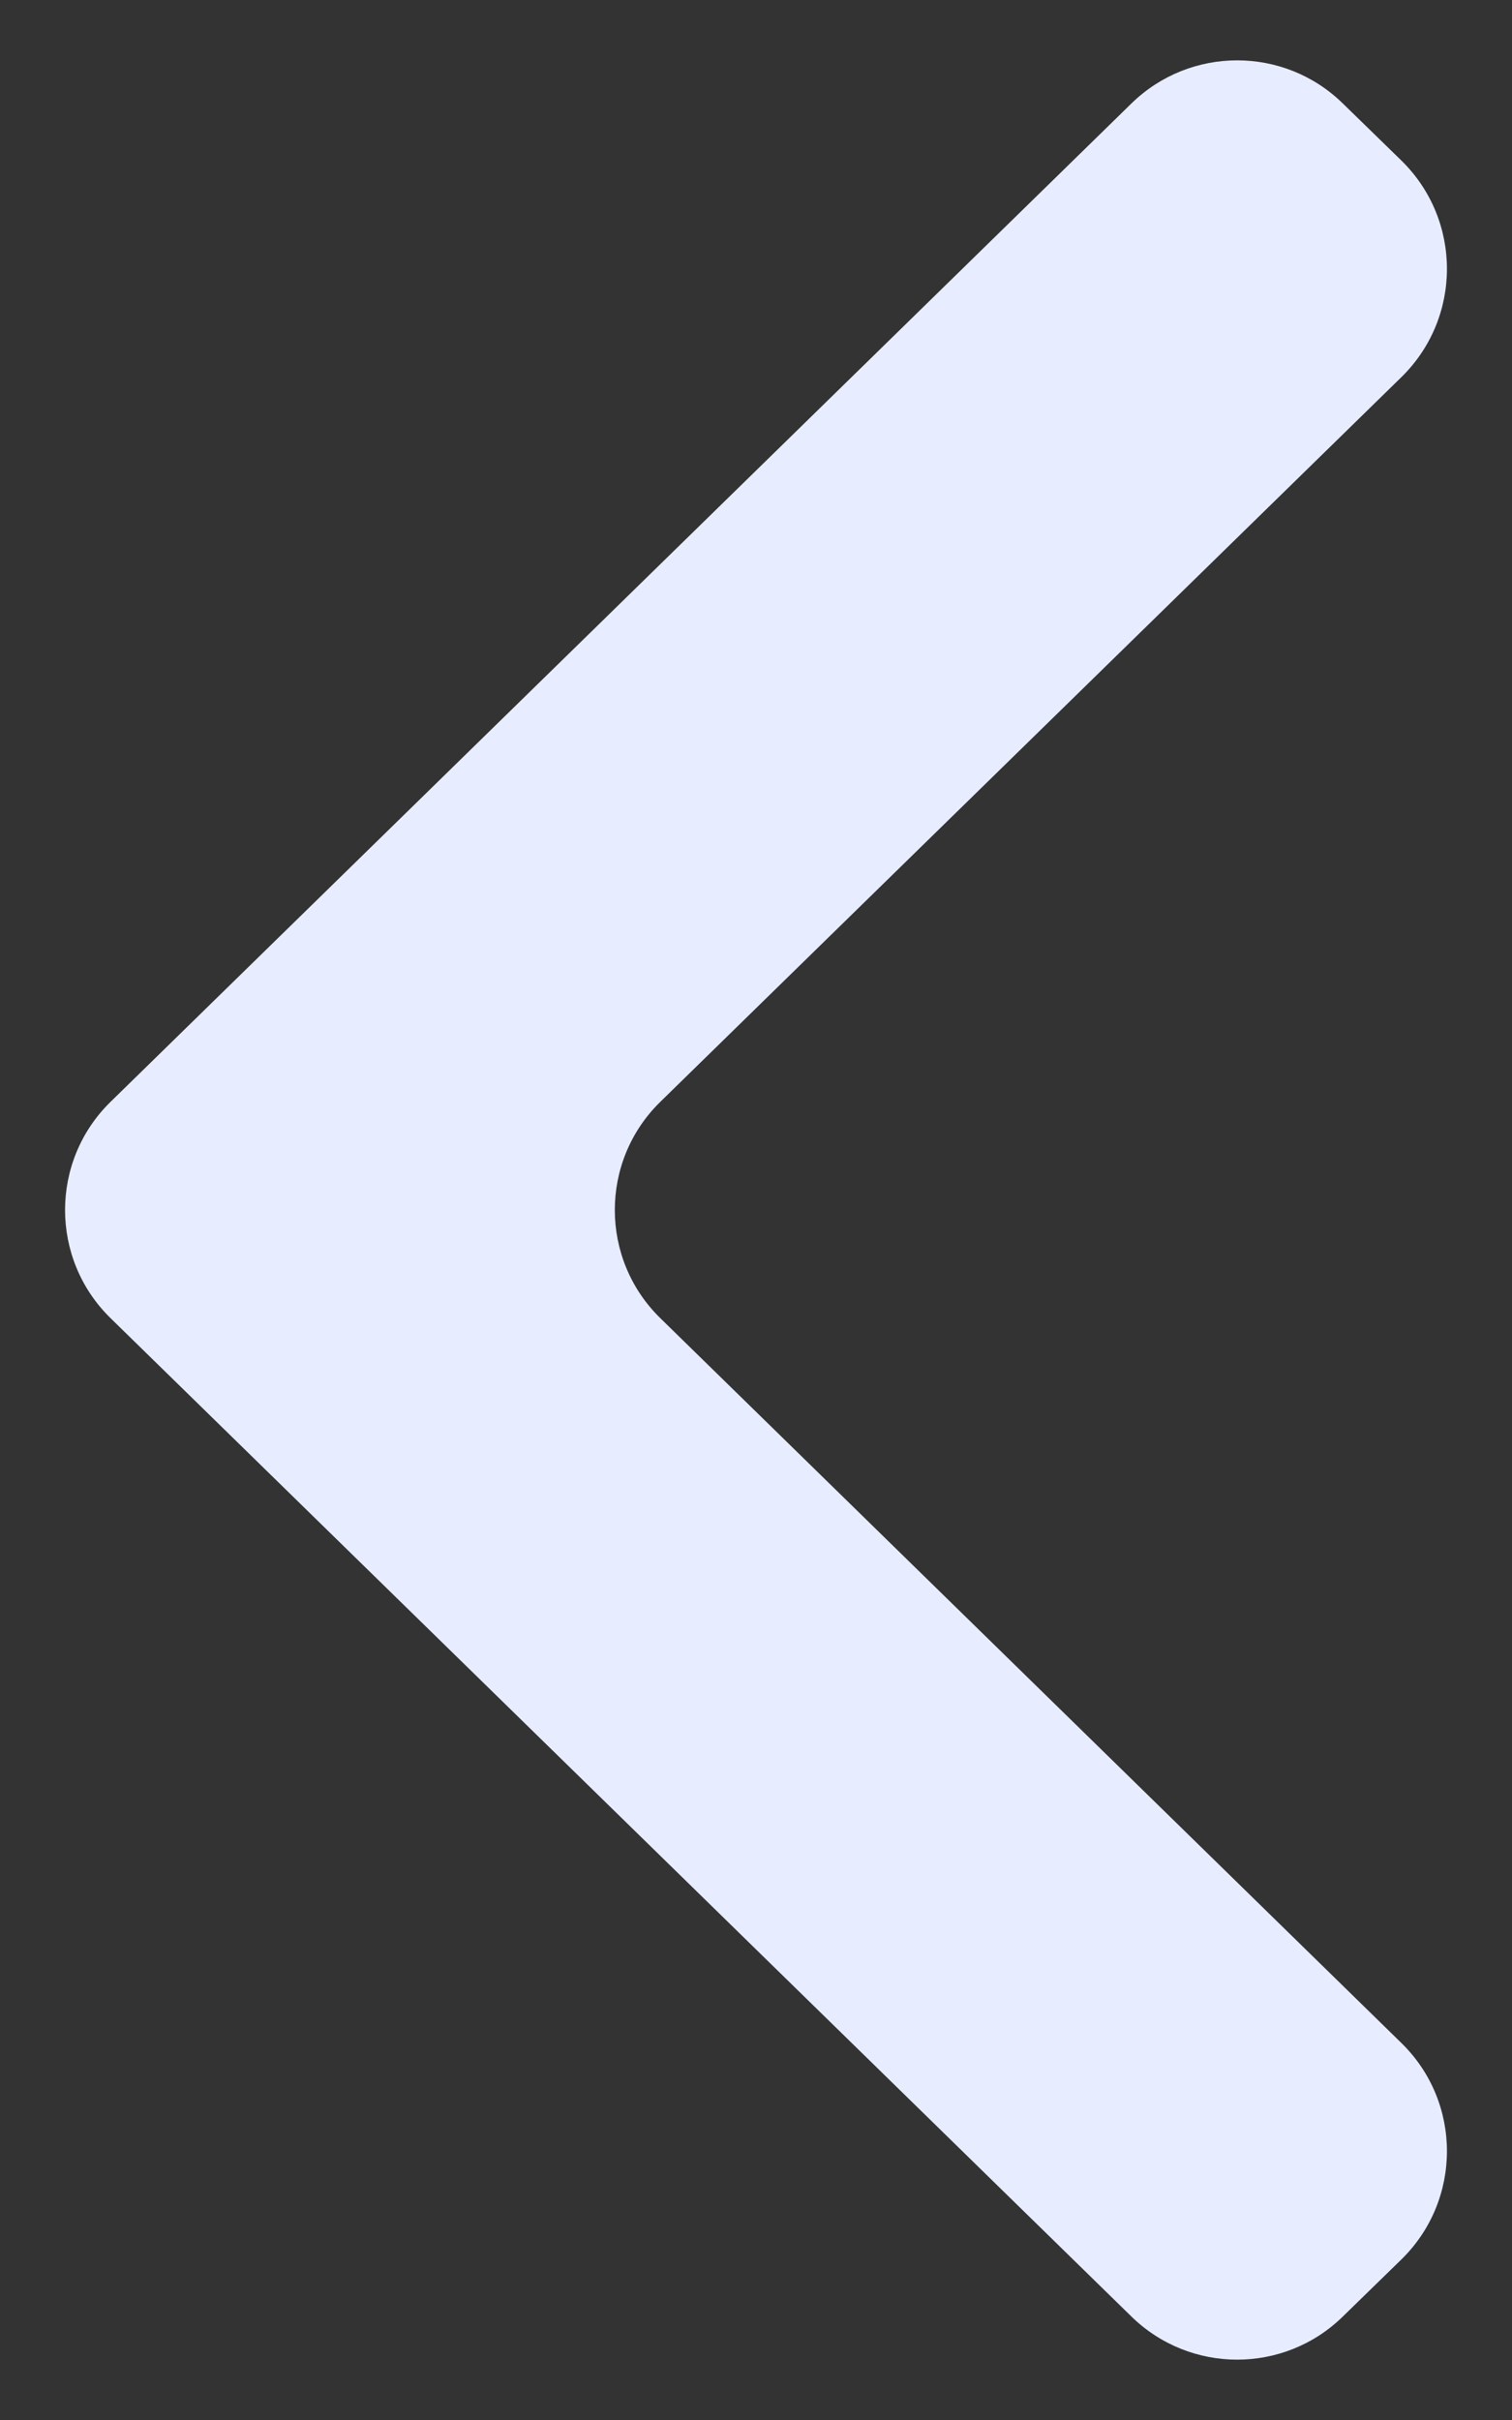 <svg width="10" height="16" viewBox="0 0 10 16" fill="none" xmlns="http://www.w3.org/2000/svg">
<rect x="0" y="0" width="10" height="16" fill="#333333" stroke="none"/>
<path d="M4.367 8.715C3.966 8.323 3.966 7.677 4.367 7.285L9.269 2.493C9.67 2.1 9.67 1.455 9.269 1.062L8.881 0.684C8.493 0.304 7.872 0.304 7.483 0.684L0.731 7.285C0.33 7.677 0.33 8.323 0.731 8.715L7.483 15.316C7.872 15.696 8.493 15.696 8.881 15.316L9.269 14.938C9.67 14.545 9.67 13.9 9.269 13.508L4.367 8.715Z" fill="#E7ECFF"/>
</svg>
